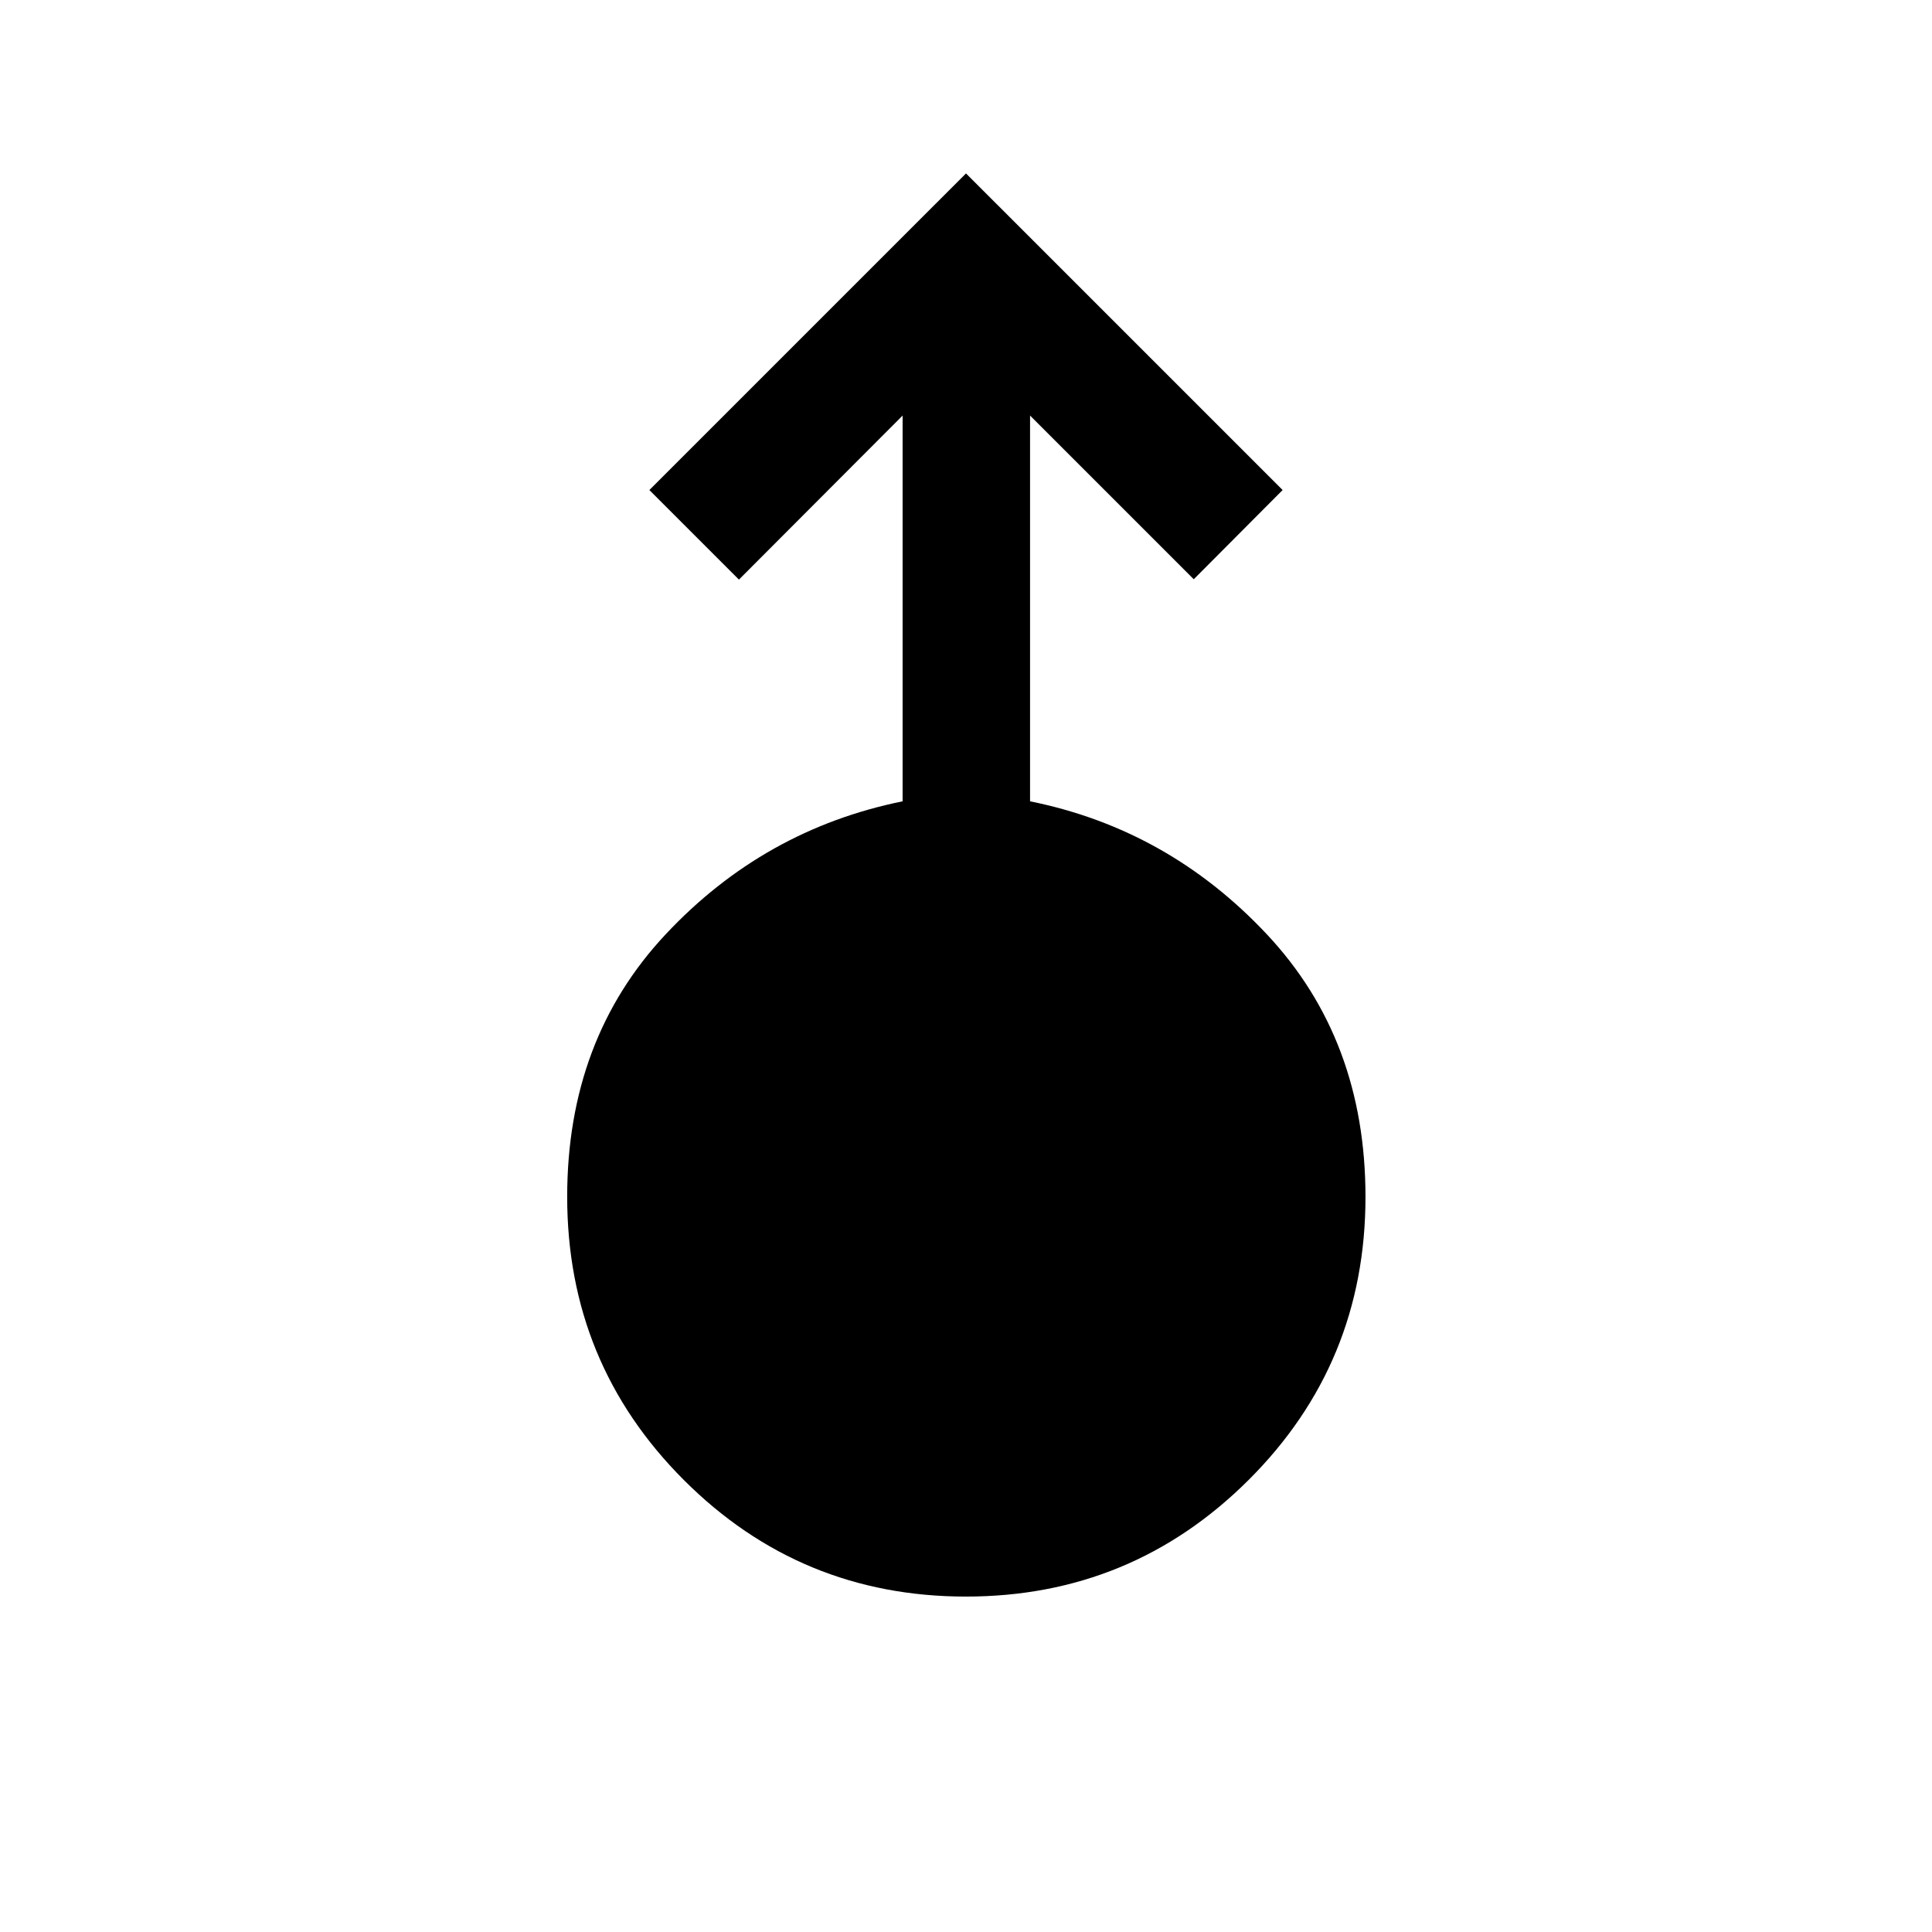 <svg xmlns="http://www.w3.org/2000/svg" height="40" viewBox="0 -960 960 960" width="40"><path d="M479.97-166.67q-82.3 0-140.22-57.97-57.92-57.98-57.92-140.67 0-78.14 48.84-130.33 48.83-52.19 117.83-66.19V-753.5L367.17-672l-44.5-44.5L480-873.83 637.33-716.5l-44.16 44.33-81.34-81.33v191.67q68.67 13.85 117.67 66.09 49 52.25 49 130.47 0 82.77-58.11 140.69-58.11 57.91-140.42 57.91Z"/></svg>